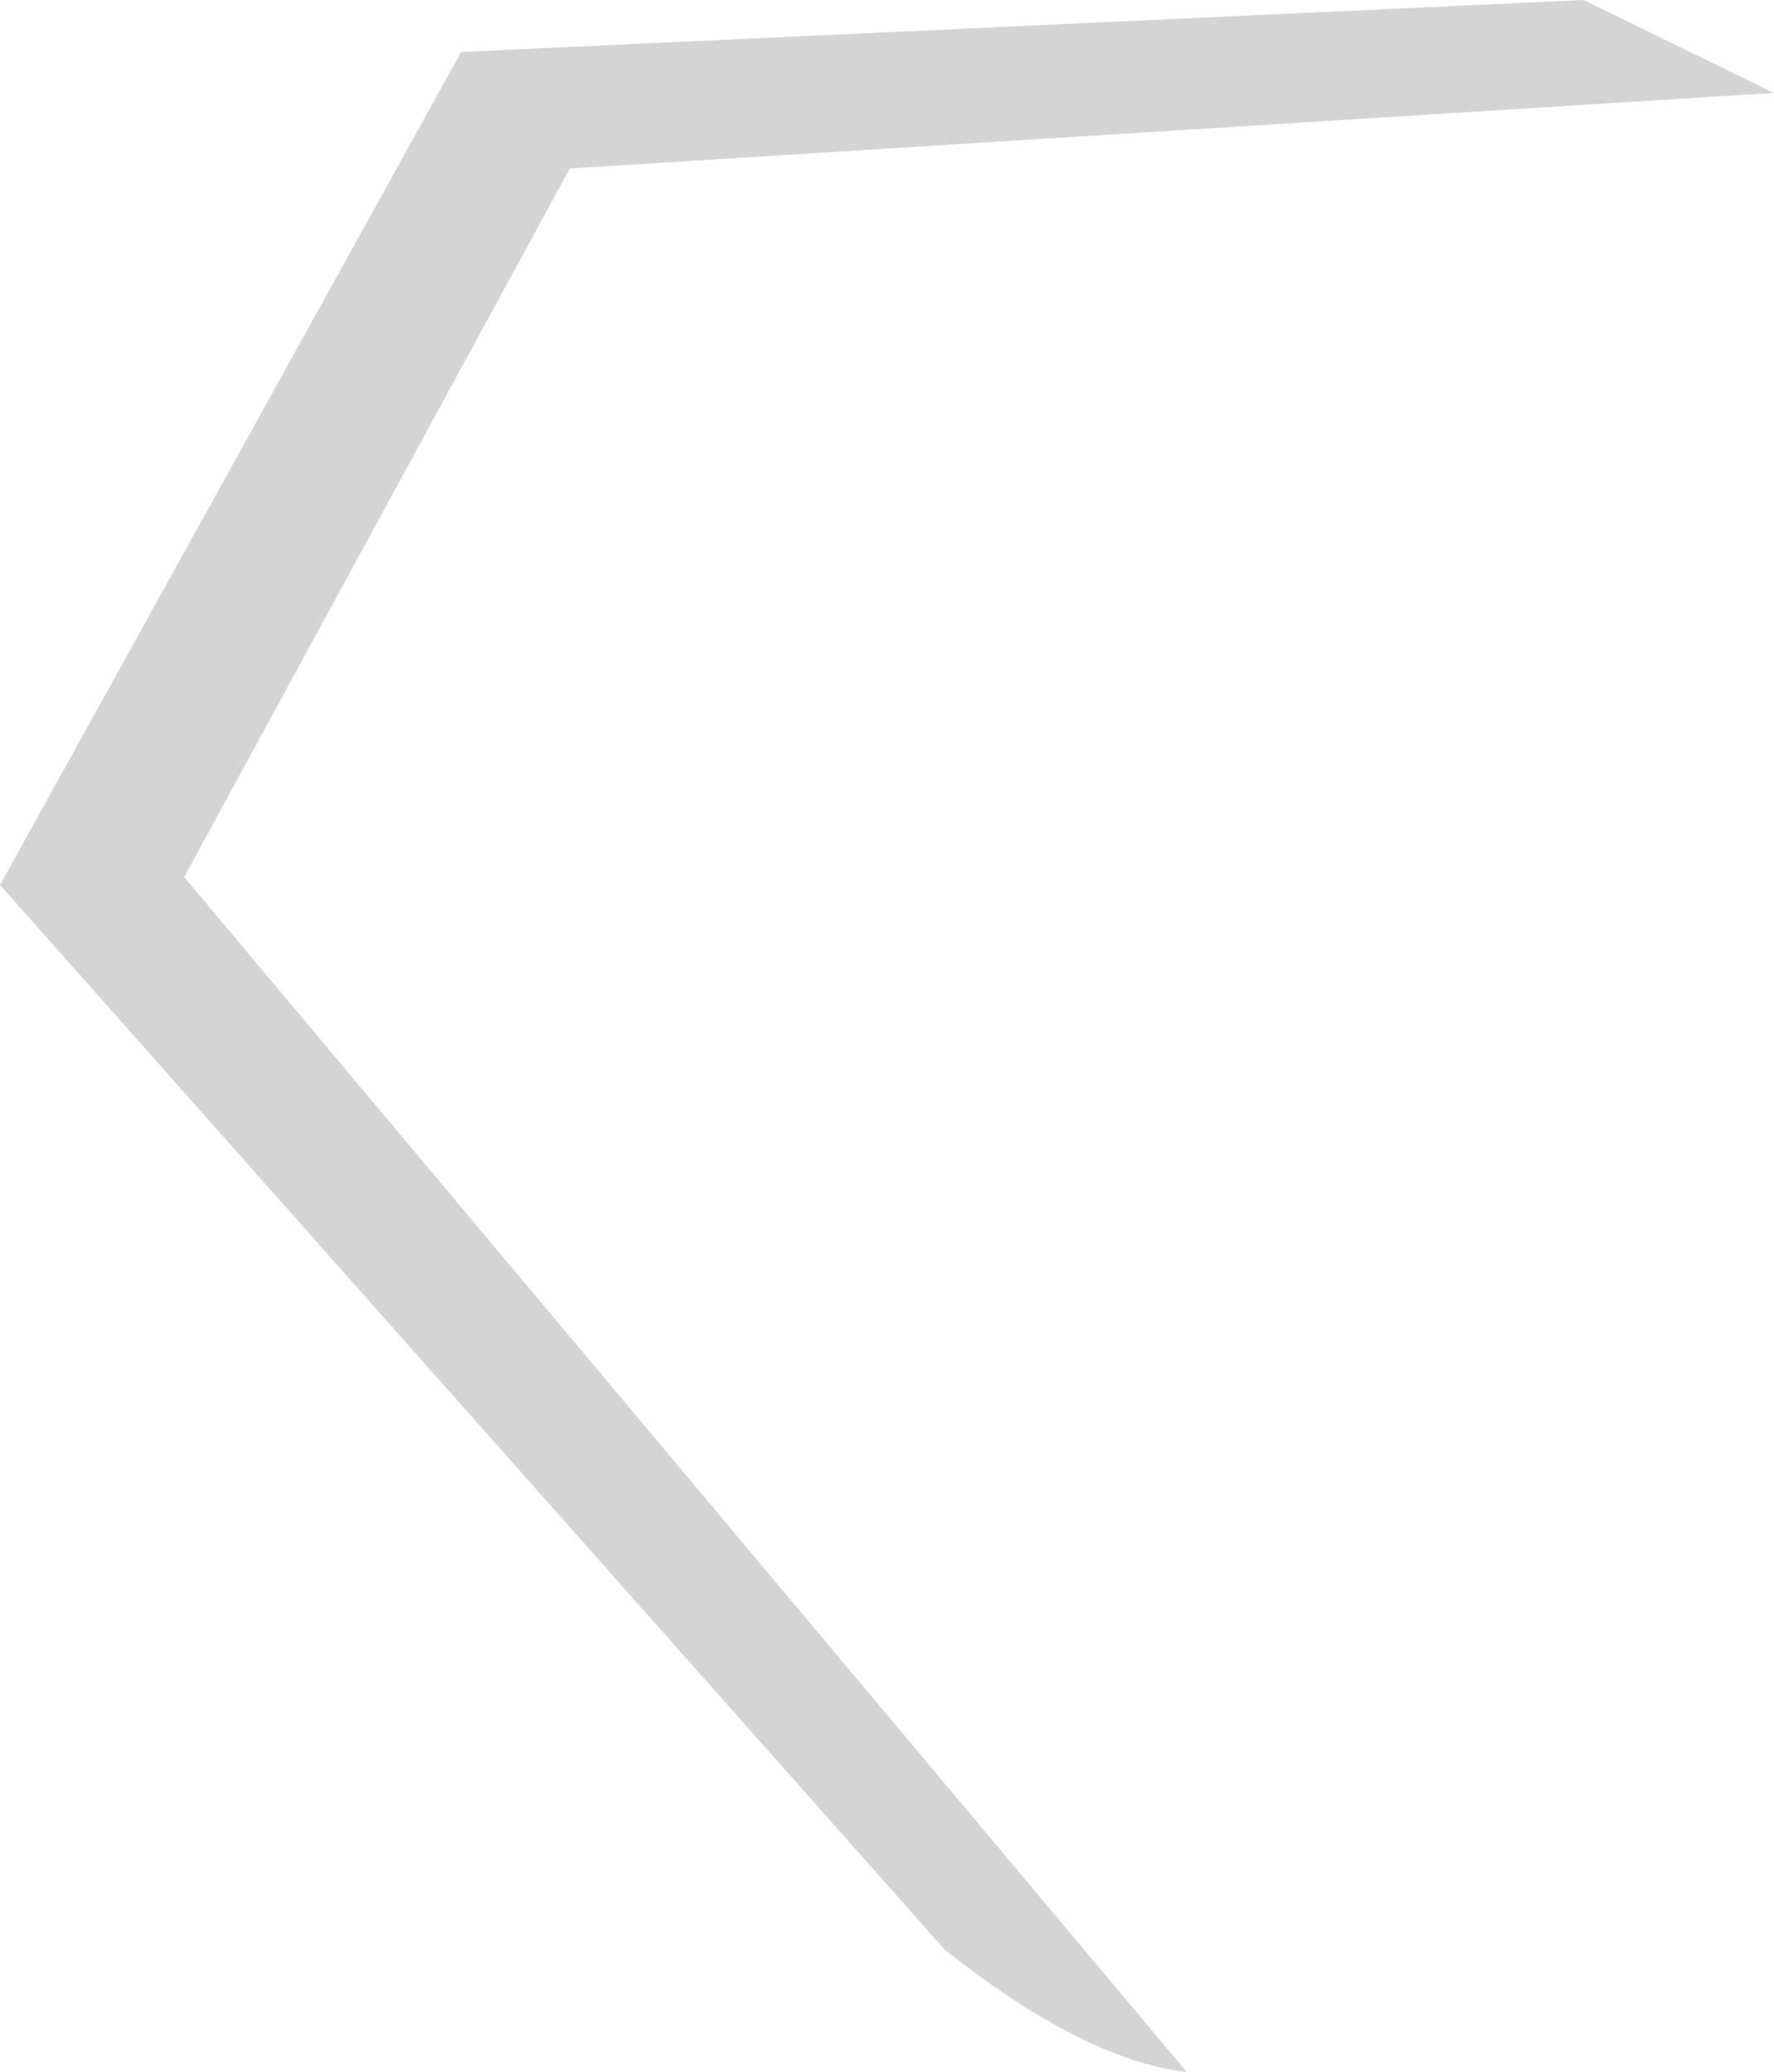 <?xml version="1.0" encoding="UTF-8" standalone="no"?>
<svg xmlns:xlink="http://www.w3.org/1999/xlink" height="65.8px" width="56.35px" xmlns="http://www.w3.org/2000/svg">
  <g transform="matrix(1.0, 0.0, 0.0, 1.0, 41.8, 29.7)">
    <path d="M8.5 -29.7 L14.55 -26.75 -23.7 -24.35 -35.95 -1.85 -4.1 36.1 Q-7.4 35.7 -11.8 32.2 L-41.8 -1.6 -27.15 -28.05 8.5 -29.7" fill="#d4d4d4" fill-rule="evenodd" stroke="none"/>
  </g>
</svg>
